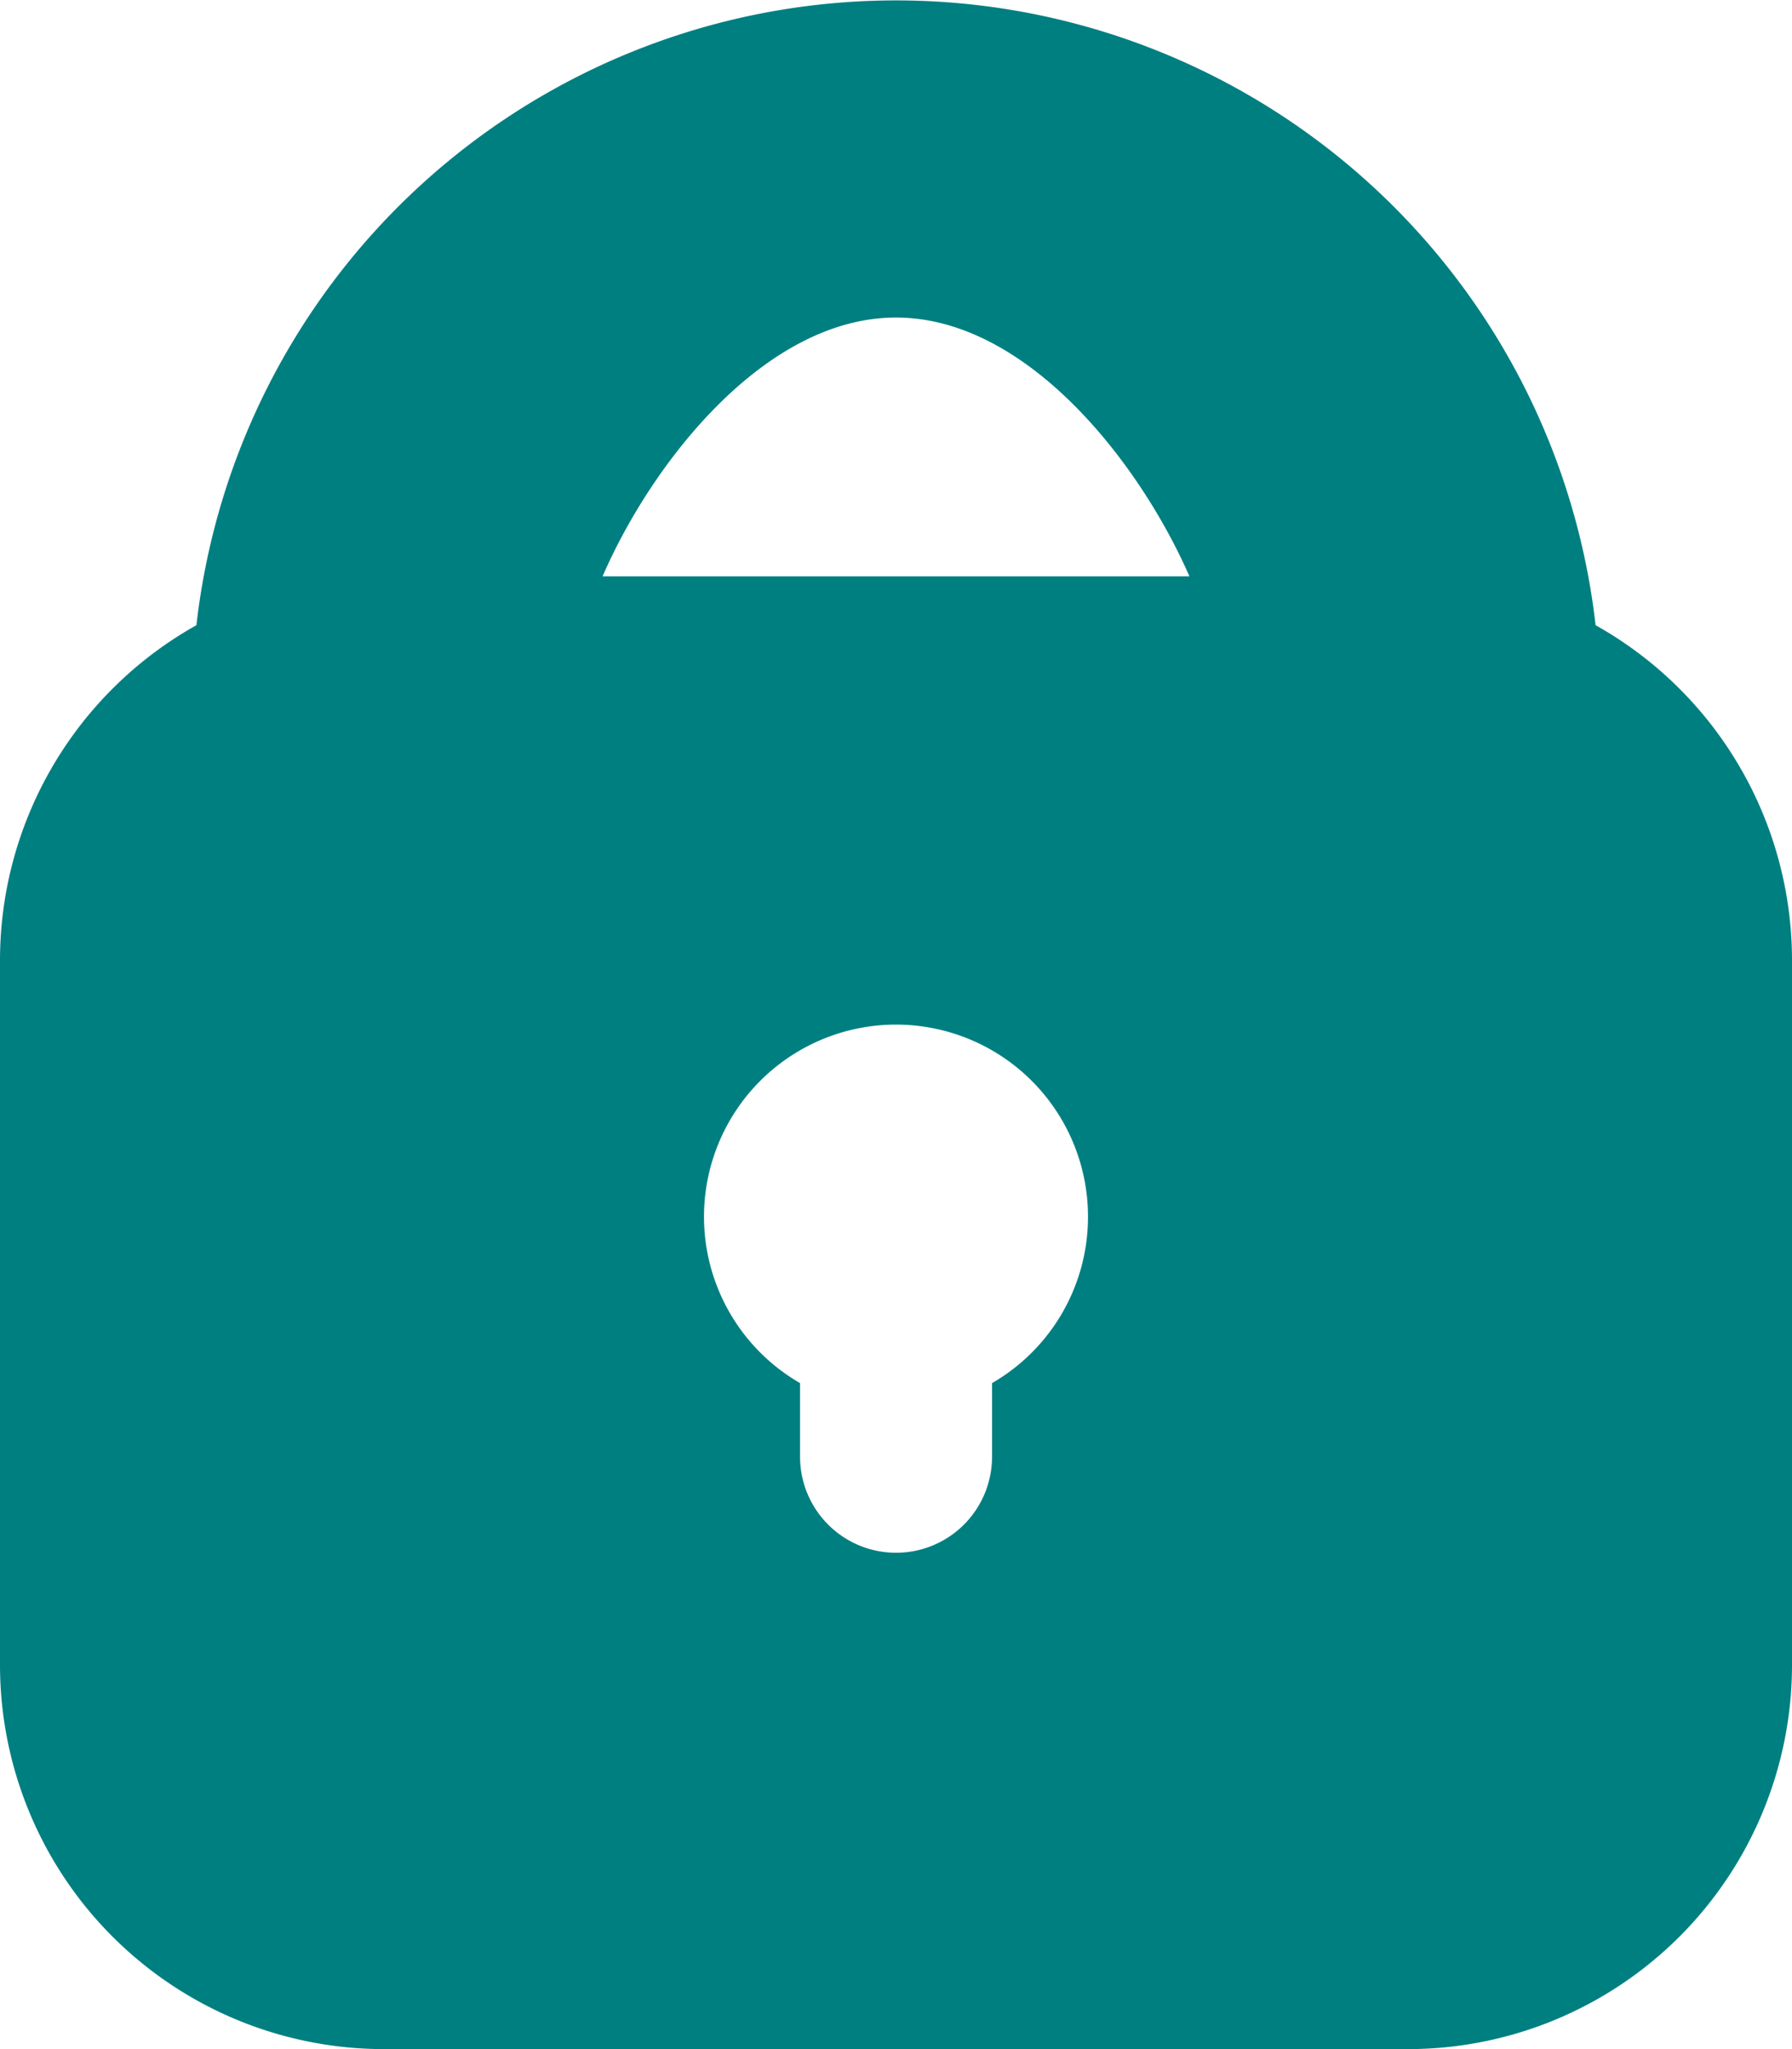 <svg data-name="svgexport-17 - 2023-12-13T161041.877" xmlns="http://www.w3.org/2000/svg" width="17.052" height="19.488" viewBox="0 0 17.052 19.488">
    <path data-name="Path 6964" d="M40.526 3.02c1.249 0 2.322 1.386 2.792 2.461h-5.584c.466-1.075 1.543-2.461 2.792-2.461zM32 9.135a3.653 3.653 0 0 1 1.869-3.189 6.7 6.7 0 0 1 13.314 0 3.653 3.653 0 0 1 1.869 3.189v6.7a3.654 3.654 0 0 1-3.652 3.653h-9.746A3.654 3.654 0 0 1 32 15.834zm10.353 2.436a1.826 1.826 0 0 1-.913 1.583v.7a.913.913 0 1 1-1.827 0v-.7a1.827 1.827 0 1 1 2.74-1.583z" transform="translate(-32)" style="fill:#007f81;fill-rule:evenodd"/>
</svg>
